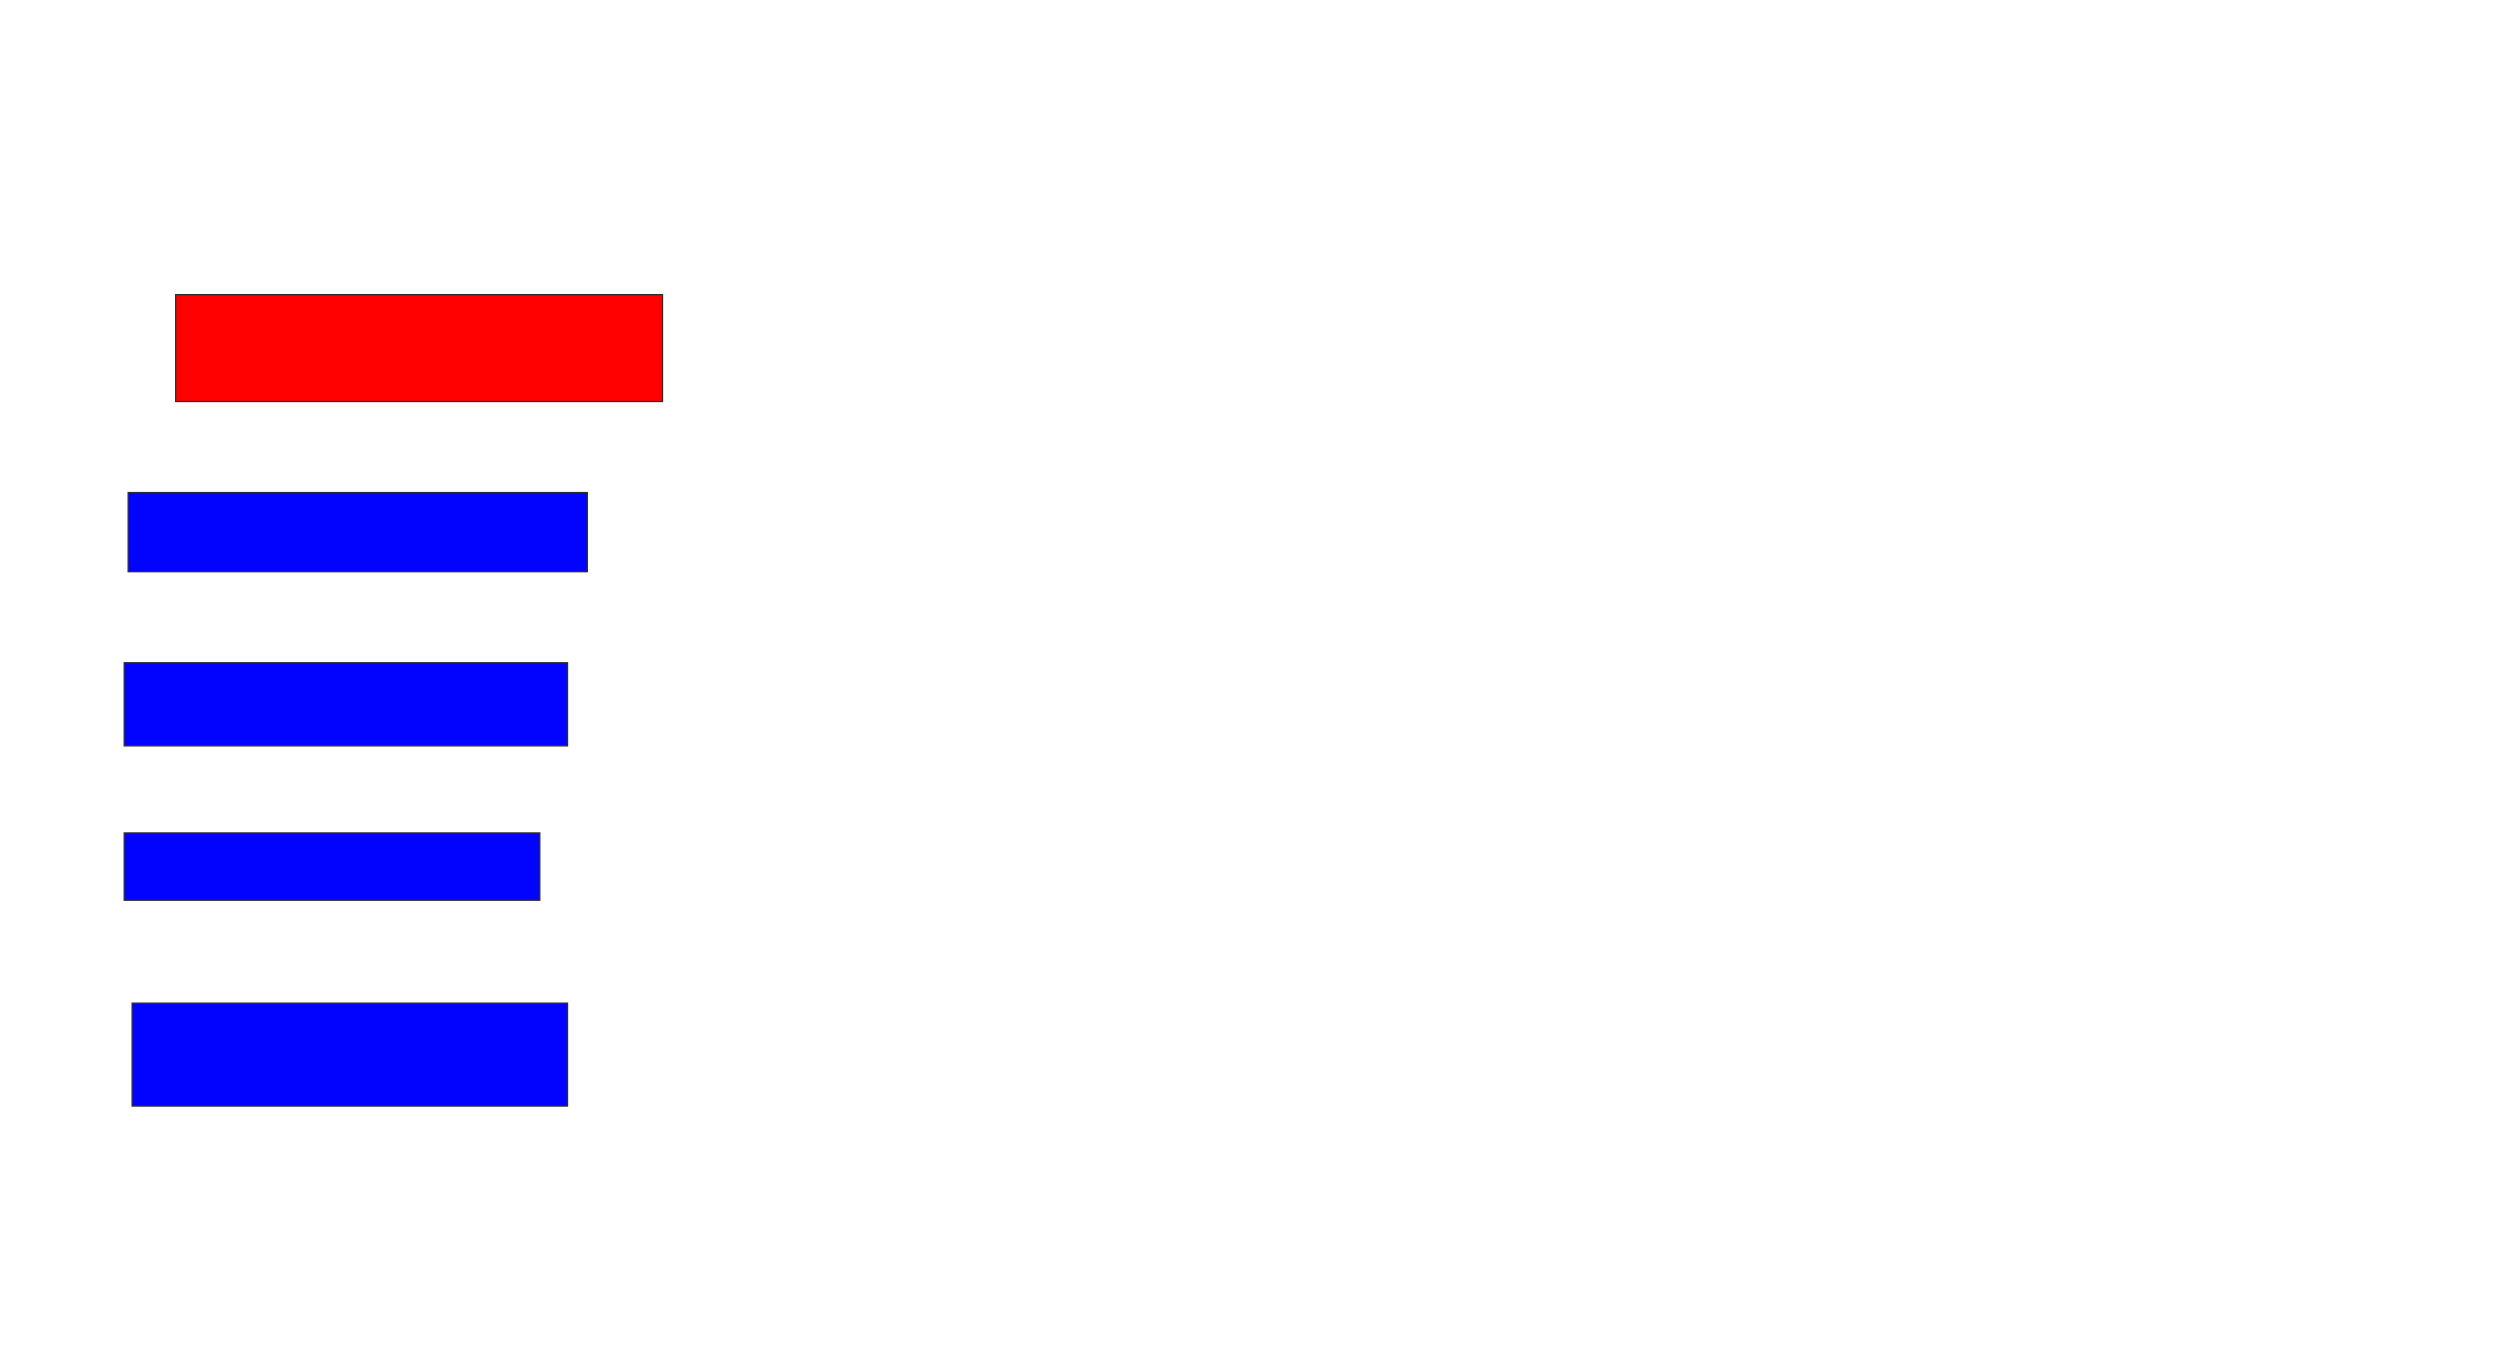 <svg xmlns="http://www.w3.org/2000/svg" width="1914" height="1032">
 <!-- Created with Image Occlusion Enhanced -->
 <g>
  <title>Labels</title>
 </g>
 <g>
  <title>Masks</title>
  <rect id="0a5ccd32d7444f4eaf4b403f7be3246e-ao-1" height="81.818" width="372.727" y="225.576" x="134.485" stroke="#2D2D2D" fill="#ff0200" class="qshape"/>
  <rect id="0a5ccd32d7444f4eaf4b403f7be3246e-ao-2" height="60.606" width="351.515" y="377.091" x="98.121" stroke="#2D2D2D" fill="#0203ff"/>
  <rect id="0a5ccd32d7444f4eaf4b403f7be3246e-ao-3" height="63.636" width="339.394" y="507.394" x="95.091" stroke="#2D2D2D" fill="#0203ff"/>
  <rect id="0a5ccd32d7444f4eaf4b403f7be3246e-ao-4" height="51.515" width="318.182" y="637.697" x="95.091" stroke="#2D2D2D" fill="#0203ff"/>
  <rect id="0a5ccd32d7444f4eaf4b403f7be3246e-ao-5" height="78.788" width="333.333" y="768" x="101.152" stroke="#2D2D2D" fill="#0203ff"/>
 </g>
</svg>